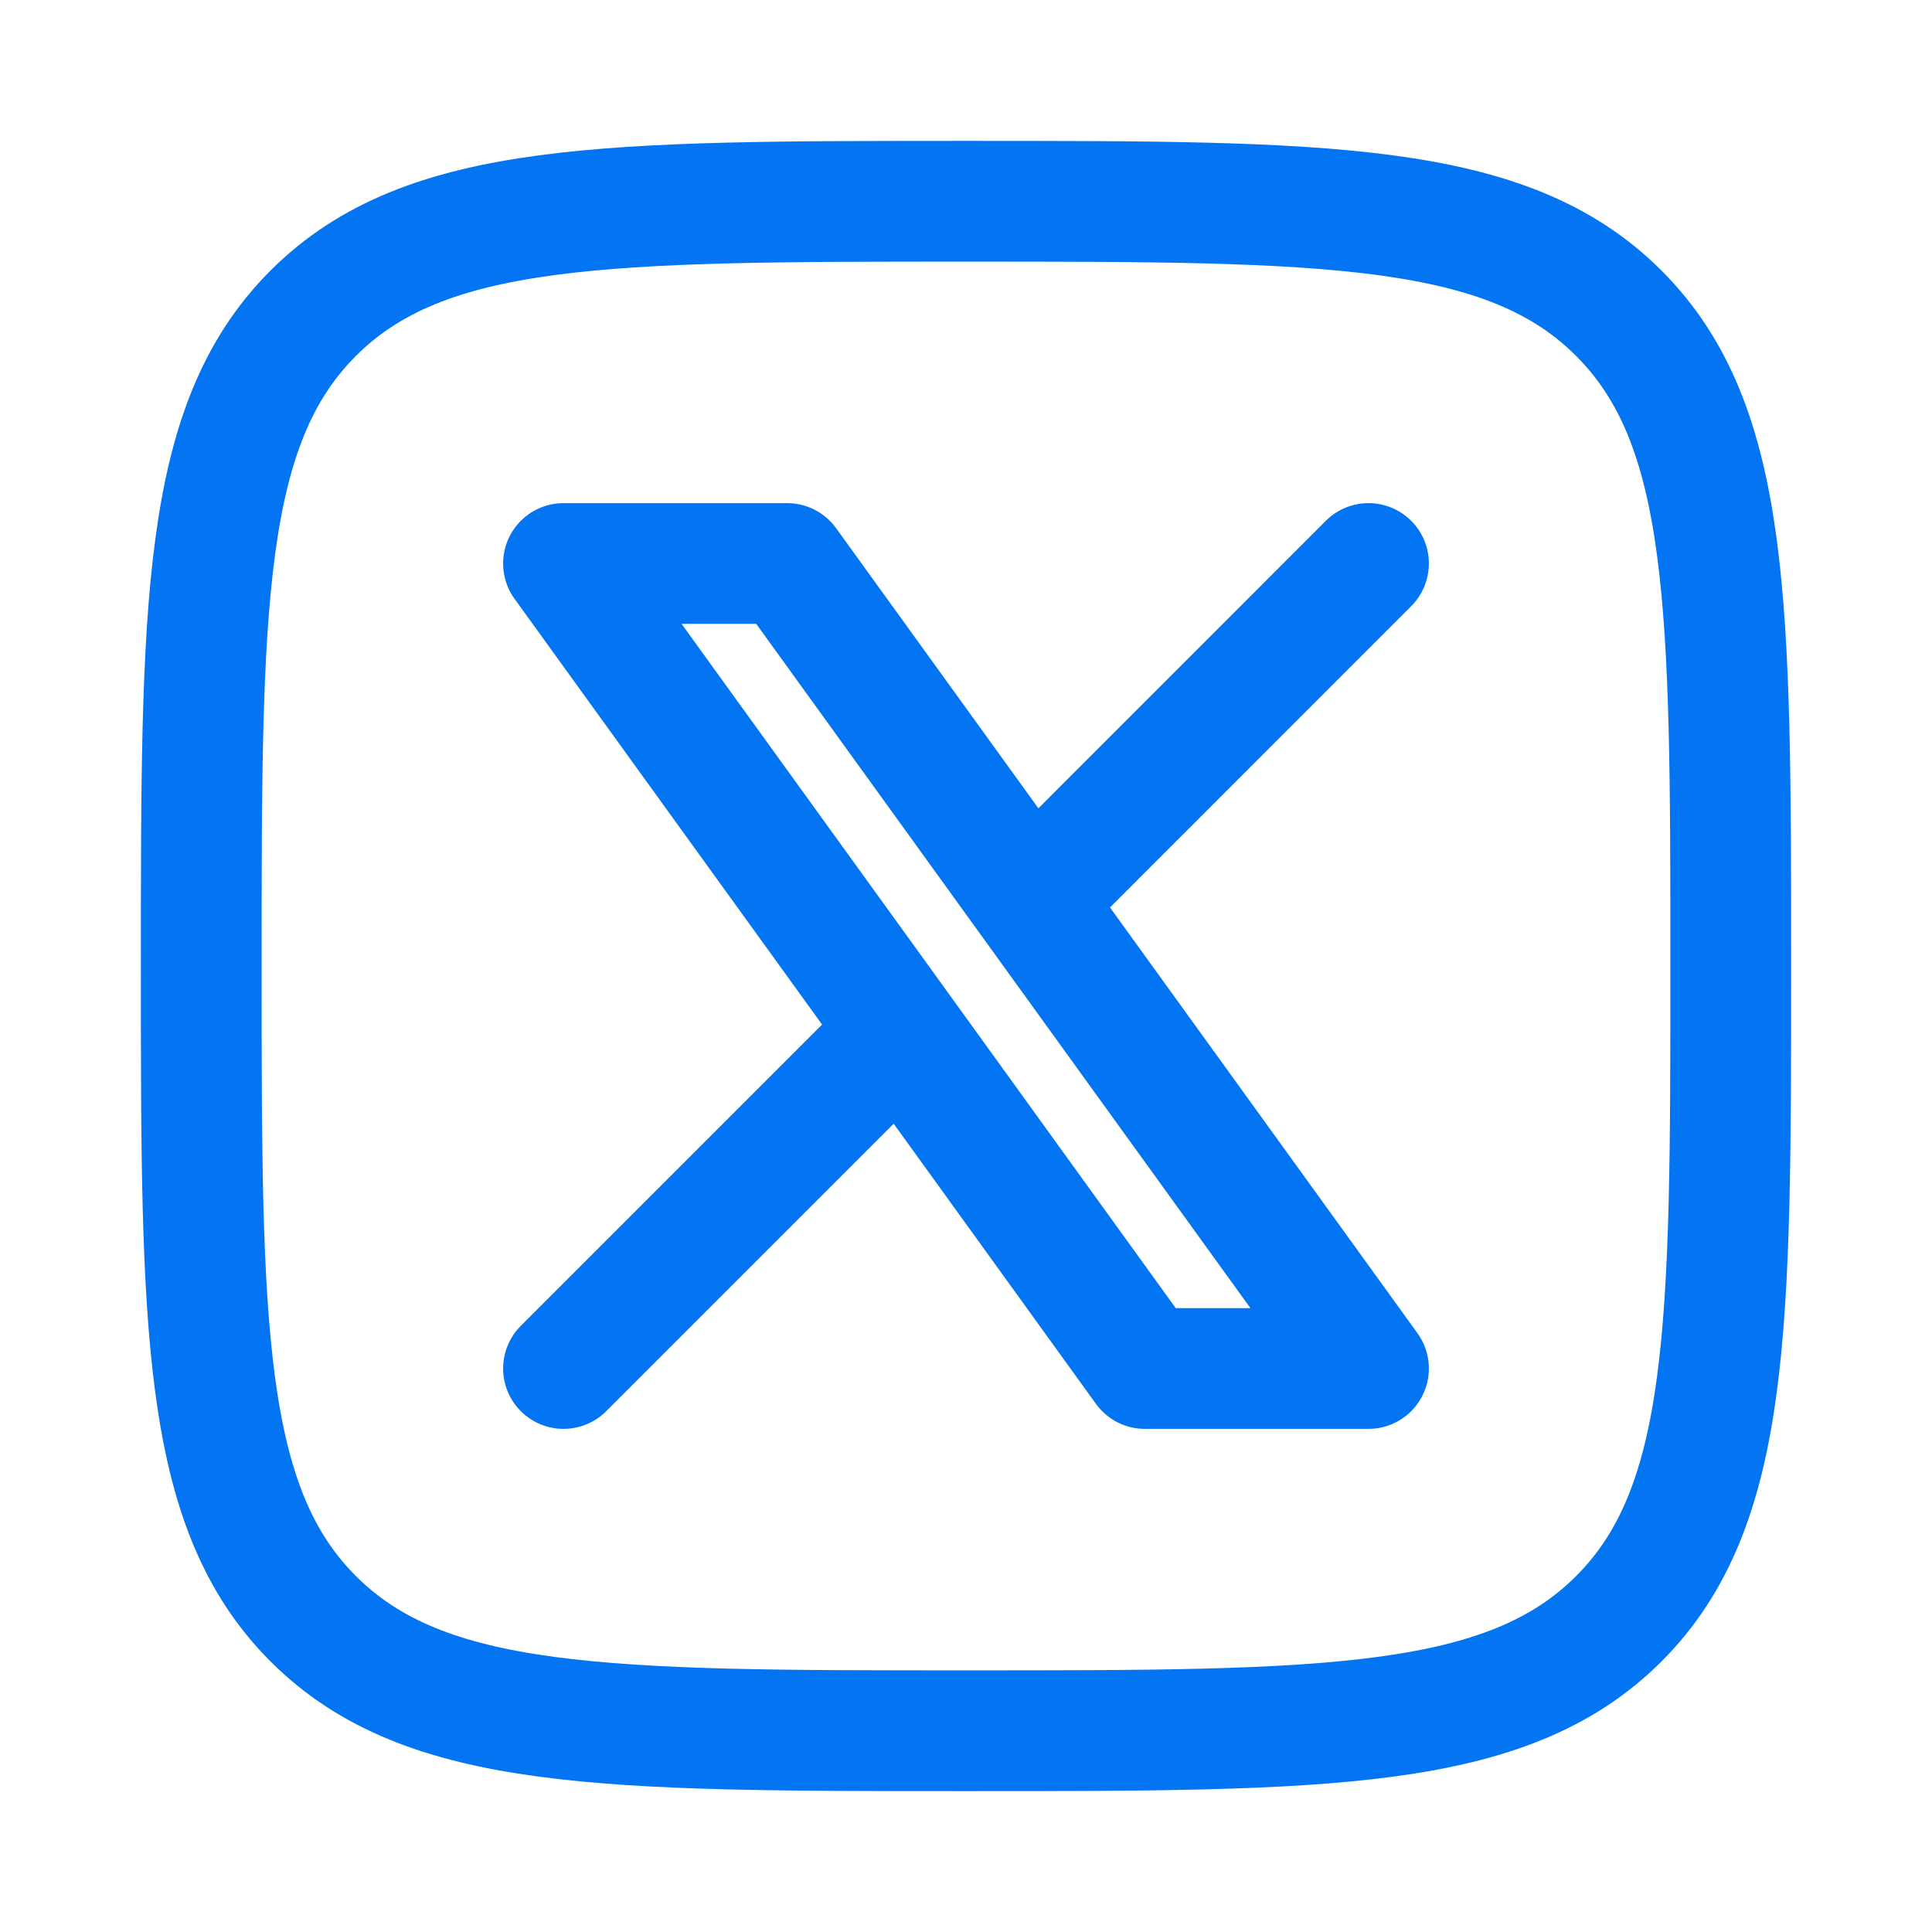<svg width="24" height="24" viewBox="0 0 24 24" fill="none" xmlns="http://www.w3.org/2000/svg">
<path d="M2.5 12C2.5 7.522 2.5 5.282 3.891 3.891C5.283 2.5 7.522 2.5 12 2.5C16.479 2.5 18.718 2.5 20.109 3.891C21.5 5.282 21.5 7.522 21.5 12C21.5 16.478 21.5 18.718 20.109 20.109C18.718 21.5 16.479 21.5 12 21.5C7.522 21.5 5.283 21.5 3.891 20.109C2.5 18.718 2.5 16.478 2.5 12Z" stroke="#0375F2" stroke-width="1.5" stroke-linecap="round" stroke-linejoin="round"/>
<path d="M7 17L11.194 12.806M11.194 12.806L7 7H9.778L12.807 11.194M11.194 12.806L14.222 17H17L12.807 11.194M17 7L12.807 11.194" stroke="#0375F2" stroke-width="1.5" stroke-linecap="round" stroke-linejoin="round"/>
</svg>
